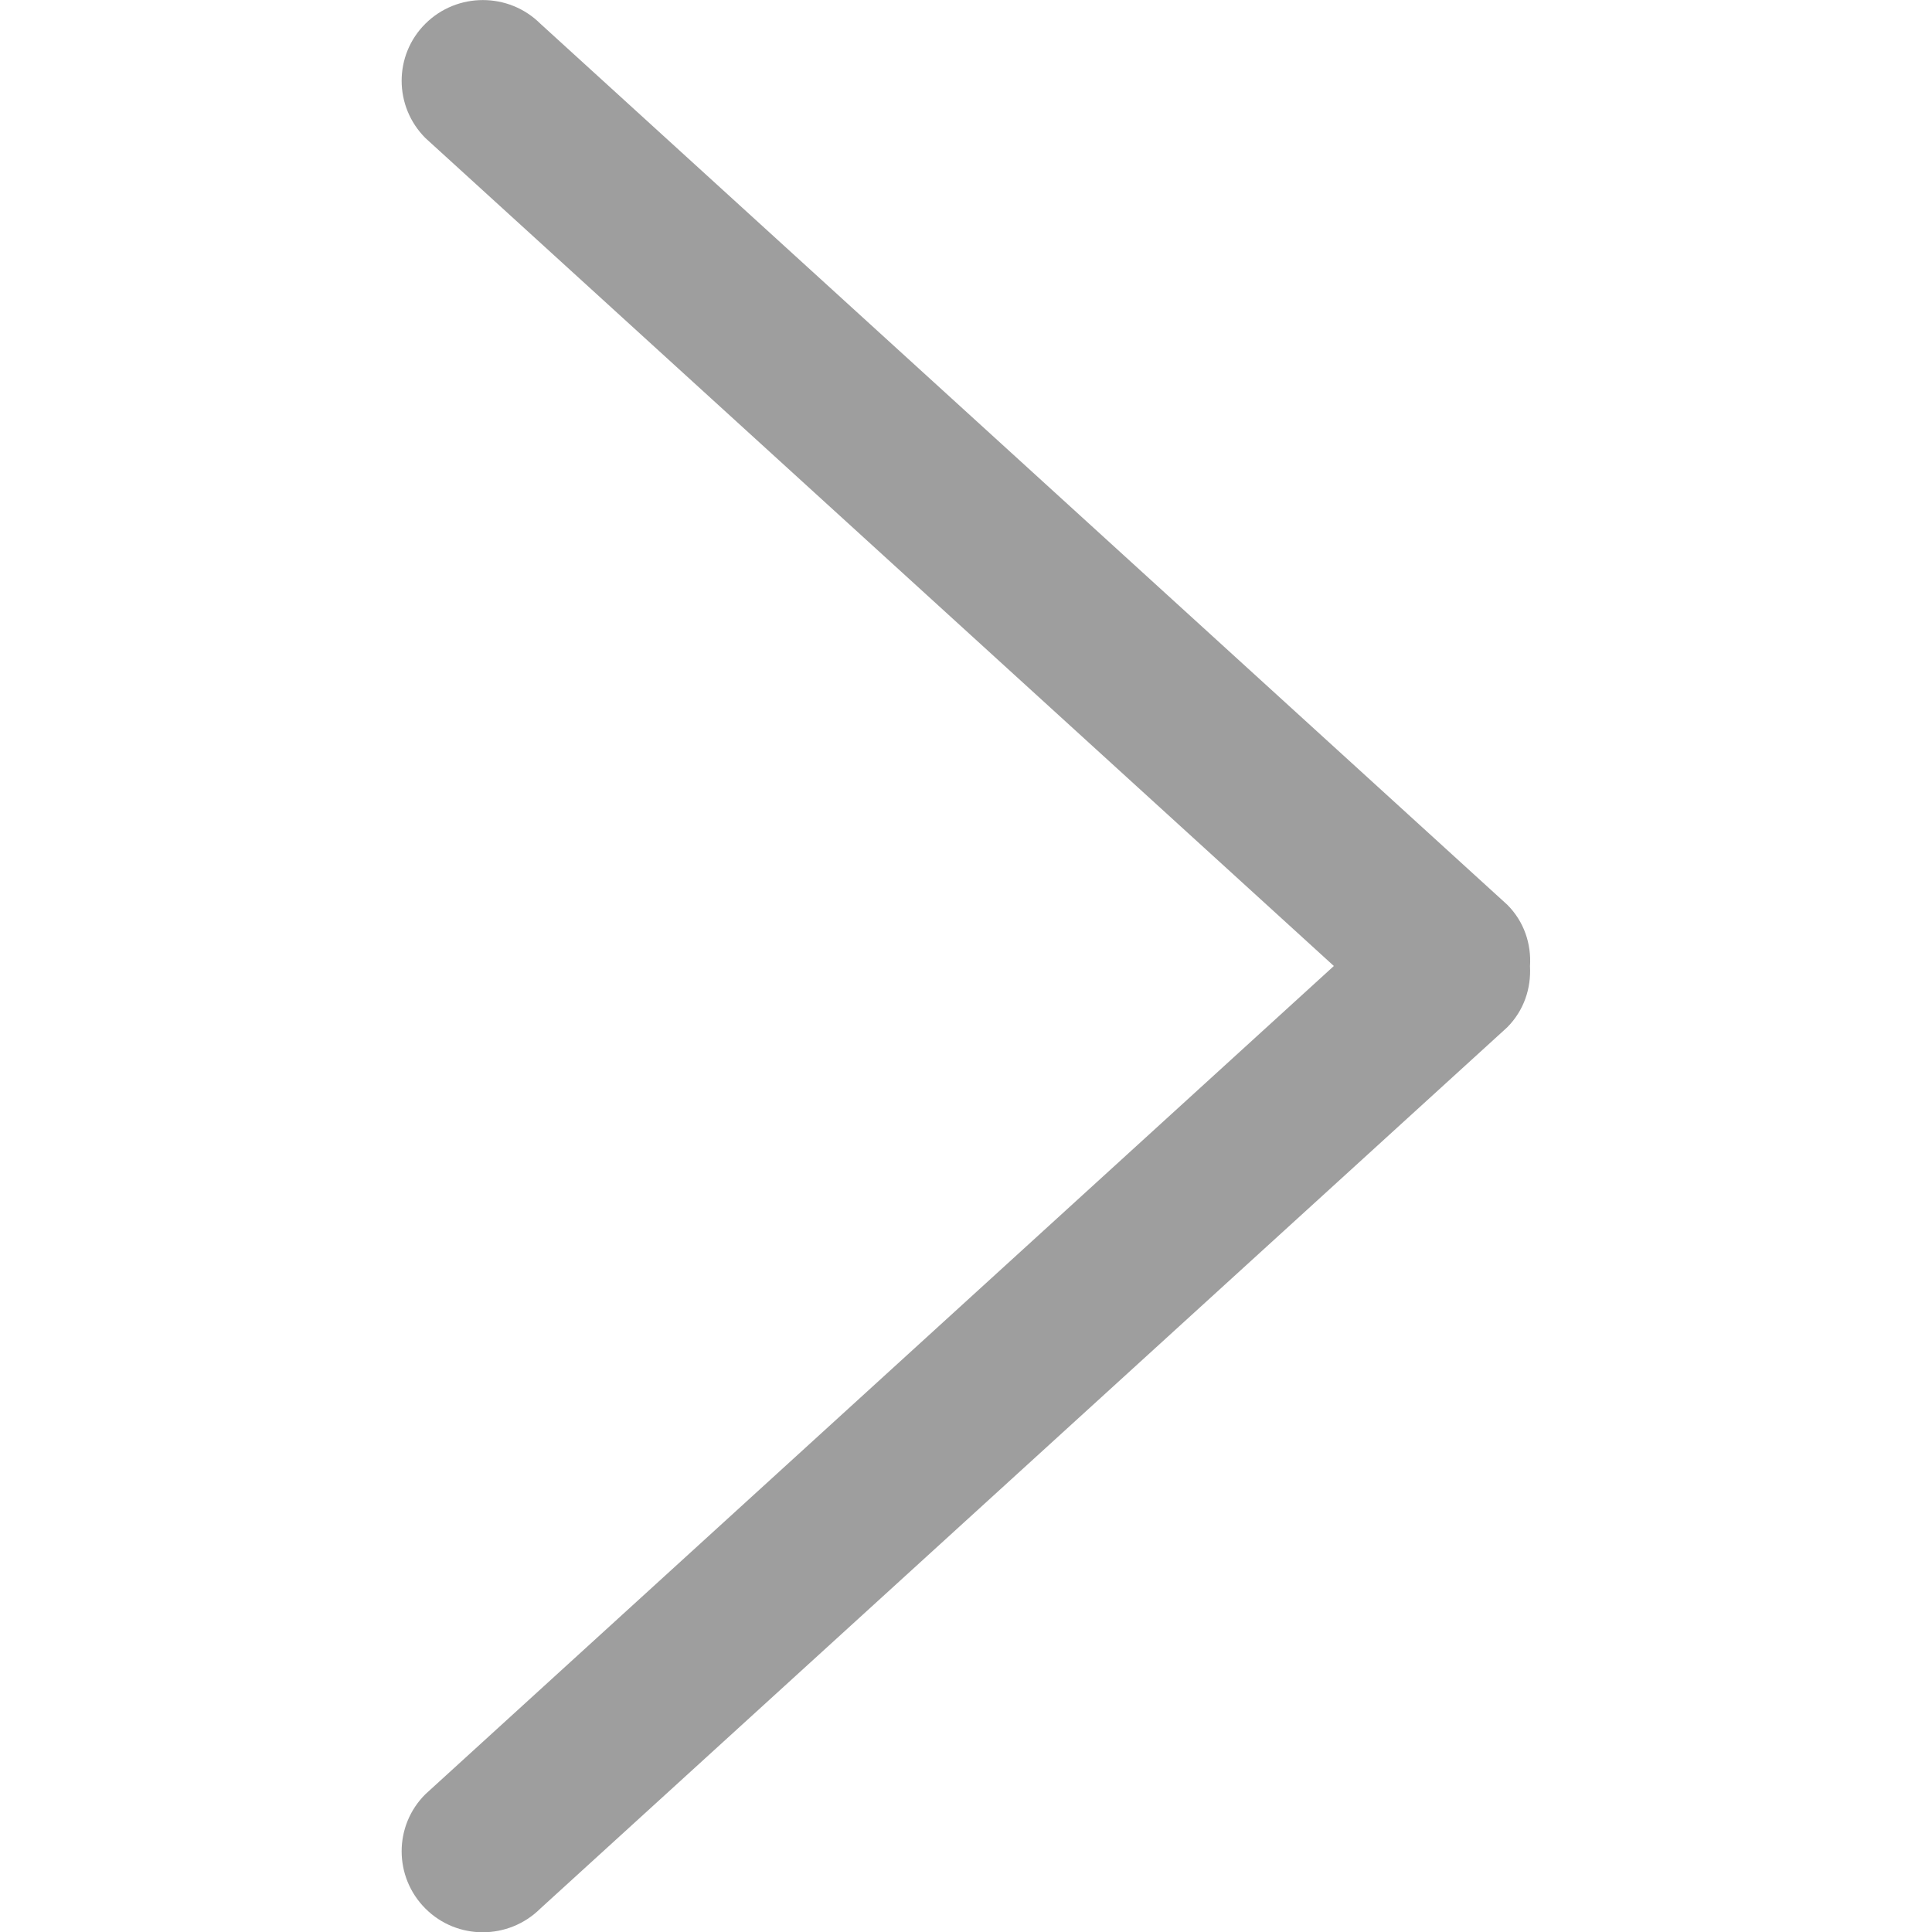 <svg
    xmlns="http://www.w3.org/2000/svg"
    viewBox="0 0 792 792"
    id="vector">
    <path
        id="path"
        d="M 617.9 370.9 L 221.5 9.7 C 208.5 -3.2 187.4 -3.2 174.4 9.7 C 161.4 22.6 161.4 43.6 174.4 56.6 L 546.8 396 L 174.4 735.5 C 161.4 748.4 161.4 769.4 174.4 782.4 C 187.4 795.4 208.5 795.3 221.5 782.4 L 617.8 421.2 C 624.7 414.3 627.7 405.2 627.2 396.1 C 627.8 387 624.8 377.8 617.9 370.9 Z"
        fill="#9e9e9e"/>
</svg>
